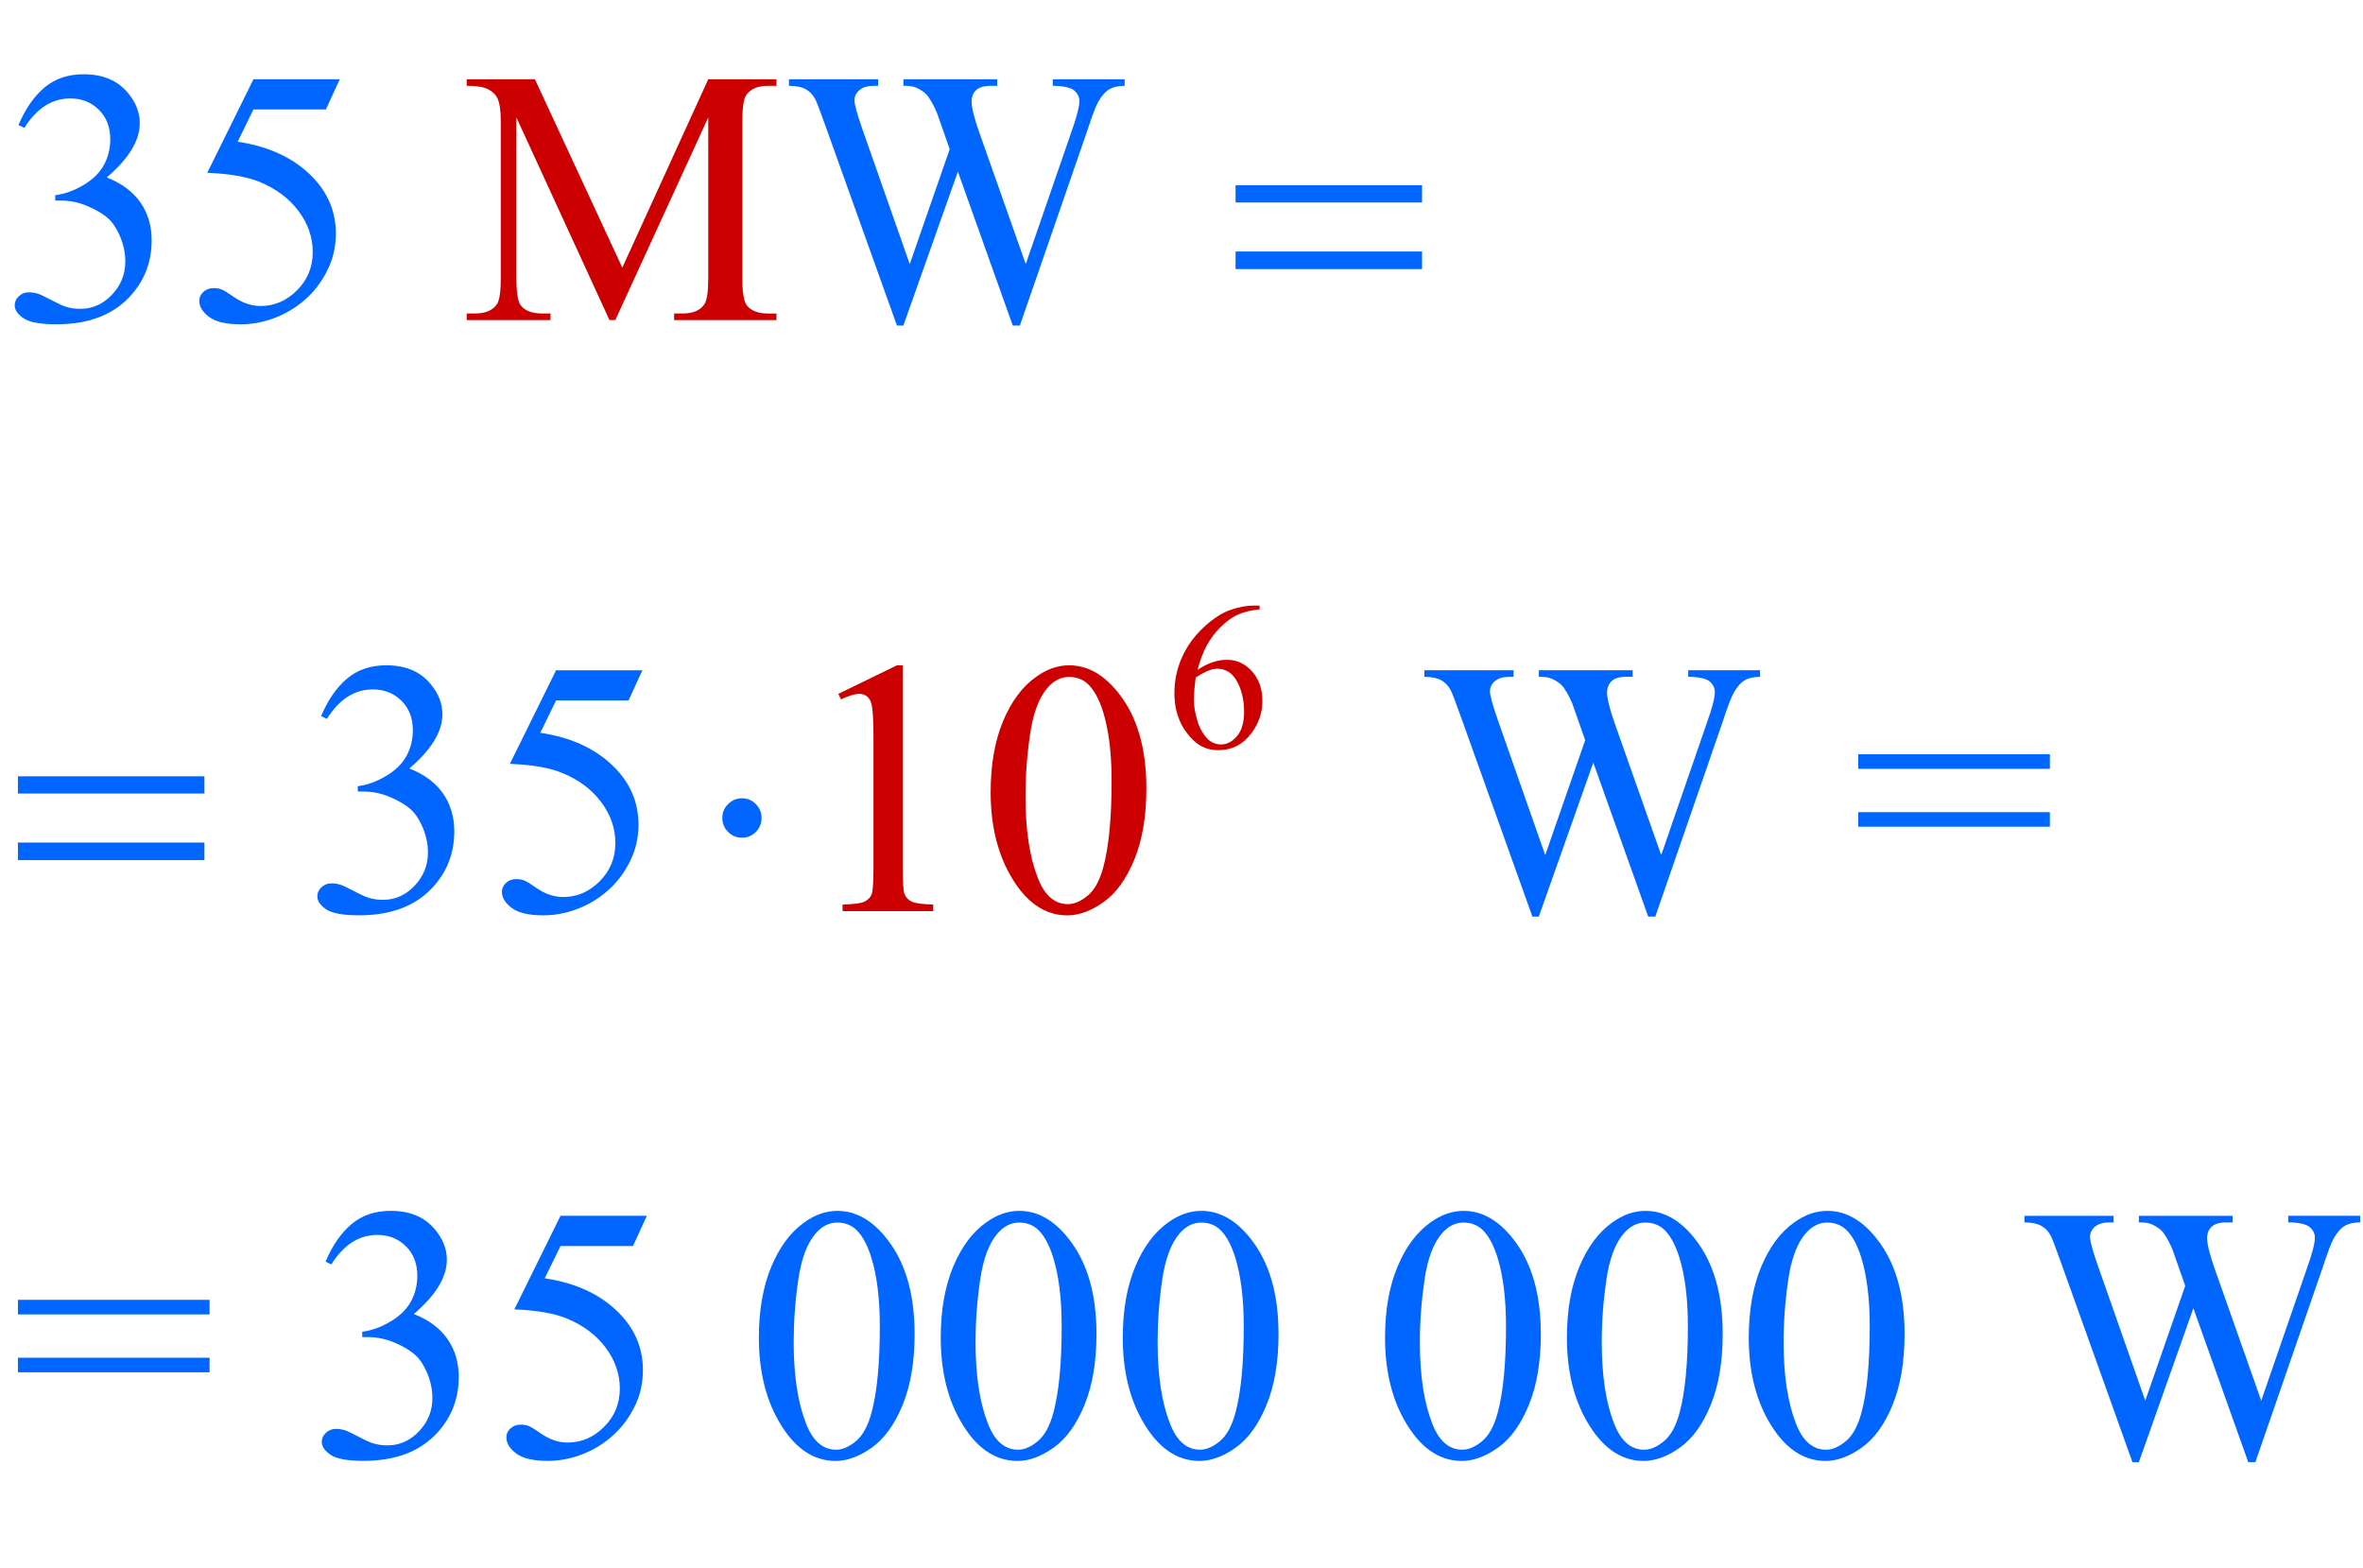 <?xml version="1.0" encoding="iso-8859-1"?>
<!-- Generator: Adobe Illustrator 16.0.0, SVG Export Plug-In . SVG Version: 6.00 Build 0)  -->
<!DOCTYPE svg PUBLIC "-//W3C//DTD SVG 1.1//EN" "http://www.w3.org/Graphics/SVG/1.1/DTD/svg11.dtd">
<svg version="1.1" id="Lager_1" xmlns="http://www.w3.org/2000/svg" xmlns:xlink="http://www.w3.org/1999/xlink" x="0px" y="0px"
	 width="81.208px" height="53.896px" viewBox="0 0 81.208 53.896" style="enable-background:new 0 0 81.208 53.896;"
	 xml:space="preserve">
<g>
	<g>
		<path style="fill:#CC0000;" d="M43.288,20.813v0.131c-0.311,0.03-0.564,0.092-0.76,0.185c-0.197,0.093-0.391,0.235-0.583,0.425
			c-0.191,0.19-0.351,0.403-0.476,0.637c-0.126,0.234-0.231,0.513-0.316,0.834c0.339-0.232,0.679-0.349,1.02-0.349
			c0.327,0,0.611,0.132,0.851,0.395c0.24,0.264,0.36,0.603,0.36,1.017c0,0.4-0.122,0.764-0.363,1.094
			c-0.293,0.4-0.678,0.6-1.158,0.6c-0.327,0-0.604-0.108-0.833-0.324c-0.447-0.421-0.67-0.967-0.67-1.638
			c0-0.428,0.086-0.835,0.257-1.221c0.172-0.386,0.417-0.728,0.736-1.027s0.624-0.5,0.916-0.604
			c0.291-0.104,0.562-0.155,0.814-0.155H43.288z M41.093,23.284c-0.042,0.317-0.063,0.574-0.063,0.769
			c0,0.226,0.042,0.471,0.125,0.736c0.083,0.265,0.208,0.475,0.372,0.63c0.12,0.111,0.266,0.166,0.438,0.166
			c0.204,0,0.388-0.097,0.549-0.29s0.241-0.468,0.241-0.826c0-0.402-0.08-0.75-0.24-1.044c-0.159-0.294-0.387-0.441-0.68-0.441
			c-0.09,0-0.186,0.019-0.288,0.056C41.444,23.078,41.293,23.159,41.093,23.284z"/>
	</g>
	<g>
		<path style="fill:#0066FF;" d="M0.635,4.298c0.236-0.558,0.534-0.988,0.894-1.291c0.36-0.303,0.809-0.455,1.346-0.455
			c0.663,0,1.172,0.216,1.525,0.647c0.269,0.321,0.403,0.666,0.403,1.032c0,0.602-0.379,1.225-1.136,1.867
			c0.509,0.2,0.894,0.484,1.154,0.854c0.26,0.371,0.391,0.806,0.391,1.307c0,0.716-0.228,1.336-0.684,1.861
			c-0.594,0.684-1.455,1.025-2.582,1.025c-0.558,0-0.937-0.069-1.139-0.208c-0.201-0.138-0.302-0.287-0.302-0.446
			c0-0.118,0.047-0.222,0.143-0.311s0.21-0.134,0.345-0.134c0.102,0,0.205,0.016,0.311,0.049c0.069,0.021,0.226,0.095,0.47,0.223
			c0.244,0.128,0.413,0.205,0.506,0.229c0.15,0.045,0.311,0.067,0.482,0.067c0.415,0,0.776-0.161,1.083-0.482
			s0.461-0.702,0.461-1.141c0-0.322-0.071-0.635-0.213-0.94c-0.106-0.228-0.222-0.4-0.348-0.519c-0.175-0.163-0.415-0.31-0.72-0.442
			S2.411,6.893,2.094,6.893H1.898V6.709C2.22,6.668,2.542,6.553,2.866,6.361C3.189,6.17,3.424,5.94,3.57,5.672
			s0.22-0.564,0.22-0.885c0-0.419-0.131-0.758-0.394-1.016C3.134,3.512,2.808,3.383,2.417,3.383c-0.631,0-1.158,0.338-1.581,1.013
			L0.635,4.298z"/>
		<path style="fill:#0066FF;" d="M11.676,2.724L11.2,3.761H8.71L8.167,4.872c1.078,0.159,1.933,0.56,2.563,1.202
			c0.541,0.554,0.812,1.205,0.812,1.953c0,0.436-0.089,0.838-0.266,1.209c-0.177,0.37-0.4,0.686-0.668,0.946
			s-0.568,0.47-0.897,0.628c-0.468,0.224-0.948,0.336-1.44,0.336c-0.497,0-0.858-0.084-1.083-0.253
			c-0.226-0.168-0.339-0.355-0.339-0.558c0-0.114,0.047-0.215,0.14-0.302C7.082,9.945,7.2,9.901,7.343,9.901
			c0.105,0,0.198,0.016,0.277,0.049c0.08,0.033,0.215,0.116,0.406,0.25c0.305,0.212,0.614,0.317,0.928,0.317
			c0.476,0,0.894-0.18,1.254-0.54c0.36-0.36,0.54-0.798,0.54-1.315c0-0.5-0.161-0.967-0.482-1.4
			C9.945,6.828,9.501,6.494,8.936,6.258C8.492,6.074,7.888,5.969,7.123,5.94L8.71,2.724H11.676z"/>
		<path style="fill:#0066FF;" d="M38.65,2.724v0.226c-0.215,0-0.391,0.039-0.524,0.116c-0.135,0.077-0.263,0.222-0.385,0.434
			c-0.082,0.142-0.209,0.482-0.385,1.019l-2.307,6.671h-0.244l-1.886-5.292l-1.874,5.292h-0.22l-2.46-6.873
			c-0.183-0.513-0.299-0.815-0.348-0.909c-0.082-0.155-0.192-0.27-0.333-0.345c-0.14-0.075-0.331-0.113-0.57-0.113V2.724h3.063
			v0.226h-0.146c-0.215,0-0.38,0.049-0.494,0.146s-0.171,0.216-0.171,0.354c0,0.142,0.089,0.47,0.269,0.982l1.63,4.645l1.373-3.949
			l-0.244-0.696l-0.195-0.556c-0.085-0.203-0.181-0.382-0.287-0.537c-0.053-0.077-0.118-0.142-0.195-0.195
			c-0.102-0.073-0.203-0.126-0.305-0.158c-0.078-0.024-0.2-0.037-0.366-0.037V2.724h3.223v0.226h-0.22
			c-0.228,0-0.395,0.049-0.501,0.146c-0.105,0.098-0.158,0.23-0.158,0.397c0,0.208,0.091,0.57,0.274,1.086l1.587,4.498l1.575-4.559
			c0.179-0.504,0.269-0.854,0.269-1.05c0-0.094-0.03-0.181-0.088-0.262c-0.059-0.082-0.133-0.139-0.223-0.171
			c-0.155-0.057-0.356-0.086-0.604-0.086V2.724H38.65z"/>
	</g>
	<g>
		<path style="fill:#0066FF;" d="M11.035,24.611c0.236-0.558,0.534-0.988,0.894-1.291c0.36-0.303,0.809-0.455,1.346-0.455
			c0.663,0,1.172,0.216,1.525,0.647c0.269,0.321,0.403,0.666,0.403,1.032c0,0.602-0.379,1.225-1.136,1.867
			c0.509,0.2,0.894,0.484,1.154,0.854c0.26,0.371,0.391,0.806,0.391,1.307c0,0.716-0.228,1.336-0.684,1.861
			c-0.594,0.684-1.455,1.025-2.582,1.025c-0.558,0-0.937-0.069-1.139-0.207c-0.201-0.139-0.302-0.287-0.302-0.446
			c0-0.118,0.047-0.222,0.143-0.312c0.096-0.089,0.21-0.134,0.345-0.134c0.102,0,0.205,0.017,0.311,0.049
			c0.069,0.021,0.226,0.095,0.47,0.223s0.413,0.204,0.506,0.229c0.15,0.044,0.311,0.066,0.482,0.066c0.415,0,0.776-0.16,1.083-0.482
			c0.307-0.321,0.461-0.701,0.461-1.141c0-0.322-0.071-0.635-0.213-0.94c-0.106-0.228-0.222-0.4-0.348-0.519
			c-0.175-0.163-0.415-0.31-0.72-0.442s-0.616-0.198-0.934-0.198h-0.195v-0.184c0.321-0.041,0.644-0.156,0.967-0.348
			c0.323-0.191,0.558-0.421,0.705-0.689s0.22-0.564,0.22-0.885c0-0.419-0.131-0.758-0.394-1.016
			c-0.262-0.258-0.589-0.388-0.979-0.388c-0.631,0-1.158,0.338-1.581,1.013L11.035,24.611z"/>
		<path style="fill:#0066FF;" d="M22.076,23.036l-0.476,1.038h-2.49l-0.543,1.111c1.078,0.159,1.933,0.56,2.563,1.202
			c0.541,0.554,0.812,1.205,0.812,1.953c0,0.436-0.089,0.838-0.266,1.209c-0.177,0.37-0.4,0.686-0.668,0.945
			c-0.269,0.261-0.568,0.471-0.897,0.629c-0.468,0.224-0.948,0.336-1.44,0.336c-0.497,0-0.858-0.085-1.083-0.253
			c-0.226-0.169-0.339-0.355-0.339-0.559c0-0.114,0.047-0.215,0.14-0.303c0.094-0.087,0.212-0.131,0.354-0.131
			c0.105,0,0.198,0.017,0.277,0.049c0.08,0.032,0.215,0.116,0.406,0.25c0.305,0.212,0.614,0.317,0.928,0.317
			c0.476,0,0.894-0.18,1.254-0.54c0.36-0.36,0.54-0.799,0.54-1.315c0-0.5-0.161-0.967-0.482-1.4
			c-0.321-0.434-0.765-0.768-1.331-1.004c-0.443-0.184-1.048-0.289-1.812-0.317l1.587-3.217H22.076z"/>
		<path style="fill:#0066FF;" d="M60.488,23.036v0.226c-0.216,0-0.391,0.039-0.524,0.116c-0.135,0.077-0.263,0.222-0.385,0.434
			c-0.081,0.142-0.21,0.482-0.385,1.019l-2.307,6.671h-0.244l-1.887-5.292l-1.873,5.292h-0.22l-2.46-6.873
			c-0.184-0.513-0.299-0.815-0.348-0.909c-0.082-0.155-0.192-0.27-0.333-0.345s-0.33-0.113-0.57-0.113v-0.226h3.063v0.226H51.87
			c-0.216,0-0.38,0.049-0.494,0.146s-0.171,0.216-0.171,0.354c0,0.142,0.09,0.47,0.269,0.982l1.63,4.645l1.373-3.949l-0.244-0.696
			l-0.195-0.556c-0.085-0.203-0.181-0.382-0.287-0.537c-0.053-0.077-0.118-0.142-0.195-0.195c-0.102-0.073-0.203-0.126-0.305-0.158
			c-0.077-0.024-0.199-0.037-0.366-0.037v-0.226h3.223v0.226h-0.22c-0.229,0-0.395,0.049-0.501,0.146
			c-0.105,0.098-0.158,0.23-0.158,0.397c0,0.208,0.092,0.57,0.274,1.086l1.587,4.498l1.574-4.559c0.18-0.504,0.27-0.854,0.27-1.05
			c0-0.094-0.03-0.181-0.089-0.262c-0.06-0.082-0.134-0.139-0.223-0.171c-0.155-0.057-0.356-0.086-0.604-0.086v-0.226H60.488z"/>
		<path style="fill:#0066FF;" d="M63.861,25.923h6.586v0.501h-6.586V25.923z M63.861,27.913h6.586v0.5h-6.586V27.913z"/>
	</g>
	<g>
		<path style="fill:#0066FF;" d="M0.616,44.673h6.586v0.501H0.616V44.673z M0.616,46.663h6.586v0.5H0.616V46.663z"/>
		<path style="fill:#0066FF;" d="M11.188,43.361c0.236-0.558,0.534-0.988,0.894-1.291c0.36-0.304,0.809-0.455,1.346-0.455
			c0.663,0,1.172,0.216,1.525,0.646c0.269,0.322,0.403,0.666,0.403,1.032c0,0.602-0.379,1.225-1.136,1.867
			c0.509,0.199,0.894,0.484,1.154,0.854s0.391,0.806,0.391,1.307c0,0.716-0.228,1.336-0.684,1.861
			c-0.594,0.684-1.455,1.025-2.582,1.025c-0.558,0-0.937-0.069-1.139-0.207c-0.201-0.139-0.302-0.287-0.302-0.446
			c0-0.118,0.047-0.222,0.143-0.312c0.096-0.089,0.21-0.134,0.345-0.134c0.102,0,0.205,0.017,0.311,0.049
			c0.069,0.021,0.226,0.095,0.47,0.223s0.413,0.204,0.506,0.229c0.15,0.044,0.311,0.066,0.482,0.066c0.415,0,0.776-0.16,1.083-0.482
			c0.307-0.321,0.461-0.701,0.461-1.141c0-0.321-0.071-0.635-0.213-0.94c-0.106-0.228-0.222-0.4-0.348-0.519
			c-0.175-0.163-0.415-0.311-0.72-0.442s-0.616-0.198-0.934-0.198h-0.195v-0.184c0.321-0.04,0.644-0.156,0.967-0.348
			c0.323-0.191,0.558-0.421,0.705-0.689s0.22-0.563,0.22-0.885c0-0.42-0.131-0.758-0.394-1.017
			c-0.262-0.259-0.589-0.388-0.979-0.388c-0.631,0-1.158,0.338-1.581,1.014L11.188,43.361z"/>
		<path style="fill:#0066FF;" d="M22.229,41.786l-0.476,1.038h-2.49l-0.543,1.11c1.078,0.159,1.933,0.56,2.563,1.202
			c0.541,0.554,0.812,1.205,0.812,1.953c0,0.436-0.089,0.839-0.266,1.209c-0.177,0.37-0.4,0.686-0.668,0.945
			c-0.269,0.261-0.568,0.471-0.897,0.629c-0.468,0.224-0.948,0.336-1.44,0.336c-0.497,0-0.858-0.085-1.083-0.253
			c-0.226-0.169-0.339-0.355-0.339-0.559c0-0.114,0.047-0.215,0.14-0.303c0.094-0.087,0.212-0.131,0.354-0.131
			c0.105,0,0.198,0.017,0.277,0.049c0.08,0.032,0.215,0.116,0.406,0.25c0.305,0.212,0.614,0.317,0.928,0.317
			c0.476,0,0.894-0.18,1.254-0.54c0.36-0.36,0.54-0.799,0.54-1.315c0-0.5-0.161-0.967-0.482-1.4s-0.765-0.769-1.331-1.004
			c-0.443-0.184-1.048-0.289-1.812-0.317l1.587-3.217H22.229z"/>
		<path style="fill:#0066FF;" d="M26.08,45.973c0-0.943,0.143-1.756,0.427-2.438s0.663-1.189,1.135-1.523
			c0.366-0.265,0.745-0.396,1.135-0.396c0.635,0,1.205,0.323,1.709,0.971c0.631,0.802,0.946,1.888,0.946,3.259
			c0,0.961-0.139,1.776-0.415,2.448c-0.277,0.671-0.63,1.158-1.059,1.461c-0.43,0.304-0.843,0.455-1.242,0.455
			c-0.79,0-1.447-0.466-1.971-1.397C26.301,48.026,26.08,47.08,26.08,45.973z M27.276,46.126c0,1.139,0.14,2.069,0.421,2.789
			c0.231,0.606,0.578,0.909,1.037,0.909c0.22,0,0.448-0.099,0.684-0.296c0.236-0.197,0.415-0.528,0.537-0.991
			c0.188-0.7,0.281-1.688,0.281-2.961c0-0.943-0.098-1.731-0.293-2.361c-0.146-0.469-0.336-0.8-0.568-0.995
			c-0.167-0.135-0.368-0.202-0.604-0.202c-0.277,0-0.523,0.125-0.739,0.373c-0.293,0.338-0.492,0.868-0.598,1.593
			S27.276,45.422,27.276,46.126z"/>
		<path style="fill:#0066FF;" d="M32.33,45.973c0-0.943,0.143-1.756,0.427-2.438s0.663-1.189,1.135-1.523
			c0.366-0.265,0.745-0.396,1.135-0.396c0.635,0,1.205,0.323,1.709,0.971c0.631,0.802,0.946,1.888,0.946,3.259
			c0,0.961-0.139,1.776-0.415,2.448c-0.277,0.671-0.63,1.158-1.059,1.461c-0.43,0.304-0.843,0.455-1.242,0.455
			c-0.79,0-1.447-0.466-1.971-1.397C32.551,48.026,32.33,47.08,32.33,45.973z M33.526,46.126c0,1.139,0.14,2.069,0.421,2.789
			c0.231,0.606,0.578,0.909,1.037,0.909c0.22,0,0.448-0.099,0.684-0.296c0.236-0.197,0.415-0.528,0.537-0.991
			c0.188-0.7,0.281-1.688,0.281-2.961c0-0.943-0.098-1.731-0.293-2.361c-0.146-0.469-0.336-0.8-0.568-0.995
			c-0.167-0.135-0.368-0.202-0.604-0.202c-0.277,0-0.523,0.125-0.739,0.373c-0.293,0.338-0.492,0.868-0.598,1.593
			S33.526,45.422,33.526,46.126z"/>
	</g>
	<g>
		<path style="fill:#CC0000;" d="M20.945,11l-3.198-6.964v5.529c0,0.509,0.055,0.826,0.165,0.952
			c0.151,0.171,0.389,0.257,0.714,0.257h0.293V11h-2.881v-0.226h0.293c0.35,0,0.598-0.106,0.745-0.317
			c0.089-0.13,0.134-0.428,0.134-0.892V4.158c0-0.366-0.041-0.631-0.122-0.794c-0.057-0.118-0.162-0.216-0.314-0.296
			c-0.152-0.079-0.397-0.119-0.735-0.119V2.724h2.344l3.003,6.476l2.954-6.476h2.344v0.226h-0.287c-0.354,0-0.604,0.106-0.751,0.317
			c-0.089,0.13-0.134,0.428-0.134,0.892v5.407c0,0.509,0.057,0.826,0.171,0.952c0.15,0.171,0.389,0.257,0.714,0.257h0.287V11h-3.516
			v-0.226h0.293c0.354,0,0.602-0.106,0.745-0.317c0.089-0.13,0.134-0.428,0.134-0.892V4.036L21.146,11H20.945z"/>
	</g>
	<g>
		<path style="fill:#CC0000;" d="M28.809,23.848l2.014-0.982h0.202v6.988c0,0.464,0.019,0.753,0.058,0.867
			c0.039,0.113,0.119,0.201,0.241,0.262c0.122,0.062,0.37,0.096,0.745,0.104v0.226h-3.113v-0.226
			c0.391-0.009,0.643-0.042,0.757-0.101c0.114-0.06,0.193-0.139,0.238-0.238c0.044-0.1,0.067-0.397,0.067-0.895v-4.468
			c0-0.602-0.021-0.988-0.061-1.159c-0.028-0.13-0.081-0.226-0.156-0.287s-0.166-0.092-0.271-0.092c-0.15,0-0.36,0.063-0.628,0.189
			L28.809,23.848z"/>
		<path style="fill:#CC0000;" d="M34.045,27.223c0-0.944,0.143-1.757,0.427-2.438c0.285-0.681,0.663-1.189,1.135-1.523
			c0.366-0.264,0.745-0.396,1.135-0.396c0.635,0,1.205,0.323,1.709,0.971c0.631,0.801,0.946,1.888,0.946,3.259
			c0,0.96-0.139,1.776-0.415,2.448c-0.277,0.671-0.63,1.158-1.059,1.461c-0.43,0.304-0.843,0.455-1.242,0.455
			c-0.79,0-1.447-0.466-1.971-1.397C34.267,29.275,34.045,28.33,34.045,27.223z M35.242,27.376c0,1.14,0.14,2.069,0.421,2.789
			c0.231,0.606,0.578,0.909,1.037,0.909c0.22,0,0.448-0.099,0.684-0.296c0.236-0.197,0.415-0.528,0.537-0.991
			c0.188-0.7,0.281-1.687,0.281-2.961c0-0.944-0.098-1.731-0.293-2.362c-0.146-0.468-0.336-0.799-0.568-0.995
			c-0.167-0.135-0.368-0.202-0.604-0.202c-0.277,0-0.523,0.124-0.739,0.373c-0.293,0.337-0.492,0.869-0.598,1.593
			S35.242,26.672,35.242,27.376z"/>
	</g>
	<g>
		<path style="fill:#0066FF;" d="M38.586,45.973c0-0.943,0.143-1.756,0.427-2.438s0.663-1.189,1.135-1.523
			c0.366-0.265,0.745-0.396,1.135-0.396c0.635,0,1.204,0.323,1.709,0.971c0.631,0.802,0.946,1.888,0.946,3.259
			c0,0.961-0.139,1.776-0.415,2.448c-0.277,0.671-0.63,1.158-1.06,1.461c-0.429,0.304-0.843,0.455-1.242,0.455
			c-0.79,0-1.447-0.466-1.971-1.397C38.808,48.026,38.586,47.08,38.586,45.973z M39.783,46.126c0,1.139,0.14,2.069,0.421,2.789
			c0.231,0.606,0.578,0.909,1.037,0.909c0.22,0,0.448-0.099,0.684-0.296c0.236-0.197,0.415-0.528,0.537-0.991
			c0.188-0.7,0.281-1.688,0.281-2.961c0-0.943-0.098-1.731-0.293-2.361c-0.146-0.469-0.336-0.8-0.568-0.995
			c-0.167-0.135-0.368-0.202-0.604-0.202c-0.277,0-0.523,0.125-0.739,0.373c-0.293,0.338-0.492,0.868-0.598,1.593
			S39.783,45.422,39.783,46.126z"/>
		<path style="fill:#0066FF;" d="M47.599,45.973c0-0.943,0.143-1.756,0.428-2.438s0.663-1.189,1.135-1.523
			c0.367-0.265,0.745-0.396,1.136-0.396c0.635,0,1.204,0.323,1.709,0.971c0.631,0.802,0.946,1.888,0.946,3.259
			c0,0.961-0.139,1.776-0.415,2.448c-0.277,0.671-0.63,1.158-1.06,1.461c-0.429,0.304-0.843,0.455-1.242,0.455
			c-0.789,0-1.446-0.466-1.971-1.397C47.821,48.026,47.599,47.08,47.599,45.973z M48.796,46.126c0,1.139,0.14,2.069,0.421,2.789
			c0.231,0.606,0.577,0.909,1.037,0.909c0.22,0,0.448-0.099,0.684-0.296c0.236-0.197,0.415-0.528,0.537-0.991
			c0.188-0.7,0.281-1.688,0.281-2.961c0-0.943-0.098-1.731-0.293-2.361c-0.146-0.469-0.336-0.8-0.567-0.995
			c-0.167-0.135-0.369-0.202-0.604-0.202c-0.277,0-0.523,0.125-0.739,0.373c-0.293,0.338-0.492,0.868-0.598,1.593
			S48.796,45.422,48.796,46.126z"/>
		<path style="fill:#0066FF;" d="M53.849,45.973c0-0.943,0.143-1.756,0.428-2.438s0.663-1.189,1.135-1.523
			c0.367-0.265,0.745-0.396,1.136-0.396c0.635,0,1.204,0.323,1.709,0.971c0.631,0.802,0.946,1.888,0.946,3.259
			c0,0.961-0.139,1.776-0.415,2.448c-0.277,0.671-0.63,1.158-1.06,1.461c-0.429,0.304-0.843,0.455-1.242,0.455
			c-0.789,0-1.446-0.466-1.971-1.397C54.071,48.026,53.849,47.08,53.849,45.973z M55.046,46.126c0,1.139,0.14,2.069,0.421,2.789
			c0.231,0.606,0.577,0.909,1.037,0.909c0.22,0,0.448-0.099,0.684-0.296c0.236-0.197,0.415-0.528,0.537-0.991
			c0.188-0.7,0.281-1.688,0.281-2.961c0-0.943-0.098-1.731-0.293-2.361c-0.146-0.469-0.336-0.8-0.567-0.995
			c-0.167-0.135-0.369-0.202-0.604-0.202c-0.277,0-0.523,0.125-0.739,0.373c-0.293,0.338-0.492,0.868-0.598,1.593
			S55.046,45.422,55.046,46.126z"/>
		<path style="fill:#0066FF;" d="M60.099,45.973c0-0.943,0.143-1.756,0.428-2.438s0.663-1.189,1.135-1.523
			c0.367-0.265,0.745-0.396,1.136-0.396c0.635,0,1.204,0.323,1.709,0.971c0.631,0.802,0.946,1.888,0.946,3.259
			c0,0.961-0.139,1.776-0.415,2.448c-0.277,0.671-0.63,1.158-1.06,1.461c-0.429,0.304-0.843,0.455-1.242,0.455
			c-0.789,0-1.446-0.466-1.971-1.397C60.321,48.026,60.099,47.08,60.099,45.973z M61.296,46.126c0,1.139,0.14,2.069,0.421,2.789
			c0.231,0.606,0.577,0.909,1.037,0.909c0.22,0,0.448-0.099,0.684-0.296c0.236-0.197,0.415-0.528,0.537-0.991
			c0.188-0.7,0.281-1.688,0.281-2.961c0-0.943-0.098-1.731-0.293-2.361c-0.146-0.469-0.336-0.8-0.567-0.995
			c-0.167-0.135-0.369-0.202-0.604-0.202c-0.277,0-0.523,0.125-0.739,0.373c-0.293,0.338-0.492,0.868-0.598,1.593
			S61.296,45.422,61.296,46.126z"/>
		<path style="fill:#0066FF;" d="M81.11,41.786v0.226c-0.216,0-0.391,0.039-0.524,0.116c-0.135,0.077-0.263,0.222-0.385,0.434
			c-0.081,0.143-0.21,0.481-0.385,1.019l-2.307,6.672h-0.244l-1.887-5.292l-1.873,5.292h-0.22l-2.46-6.873
			c-0.184-0.513-0.299-0.815-0.348-0.909c-0.082-0.154-0.192-0.27-0.333-0.345s-0.33-0.113-0.57-0.113v-0.226h3.063v0.226h-0.146
			c-0.216,0-0.38,0.049-0.494,0.146s-0.171,0.216-0.171,0.354c0,0.143,0.09,0.47,0.269,0.982l1.63,4.645l1.373-3.948l-0.244-0.696
			l-0.195-0.556c-0.085-0.203-0.181-0.382-0.287-0.537c-0.053-0.077-0.118-0.143-0.195-0.195c-0.102-0.073-0.203-0.126-0.305-0.158
			c-0.077-0.024-0.199-0.037-0.366-0.037v-0.226h3.223v0.226h-0.22c-0.229,0-0.395,0.049-0.501,0.146
			c-0.105,0.098-0.158,0.23-0.158,0.396c0,0.208,0.092,0.57,0.274,1.087l1.587,4.498l1.574-4.56c0.18-0.504,0.27-0.854,0.27-1.049
			c0-0.094-0.03-0.182-0.089-0.263c-0.06-0.082-0.134-0.139-0.223-0.171c-0.155-0.058-0.356-0.086-0.604-0.086v-0.226H81.11z"/>
	</g>
	<g>
		<path style="fill:#0066FF;" d="M42.462,6.367h6.409v0.592h-6.409V6.367z M42.462,8.644h6.409v0.604h-6.409V8.644z"/>
	</g>
	<g>
		<path style="fill:#0066FF;" d="M0.616,26.68h6.409v0.592H0.616V26.68z M0.616,28.957h6.409v0.604H0.616V28.957z"/>
		<path style="fill:#0066FF;" d="M26.172,28.114c0,0.187-0.066,0.347-0.198,0.479c-0.132,0.132-0.29,0.198-0.473,0.198
			c-0.187,0-0.347-0.066-0.479-0.198c-0.132-0.133-0.199-0.292-0.199-0.479s0.066-0.347,0.199-0.479
			c0.132-0.132,0.292-0.199,0.479-0.199c0.183,0,0.341,0.066,0.473,0.199C26.106,27.768,26.172,27.927,26.172,28.114z"/>
	</g>
</g>
<g id="theGroup">
</g>
</svg>
